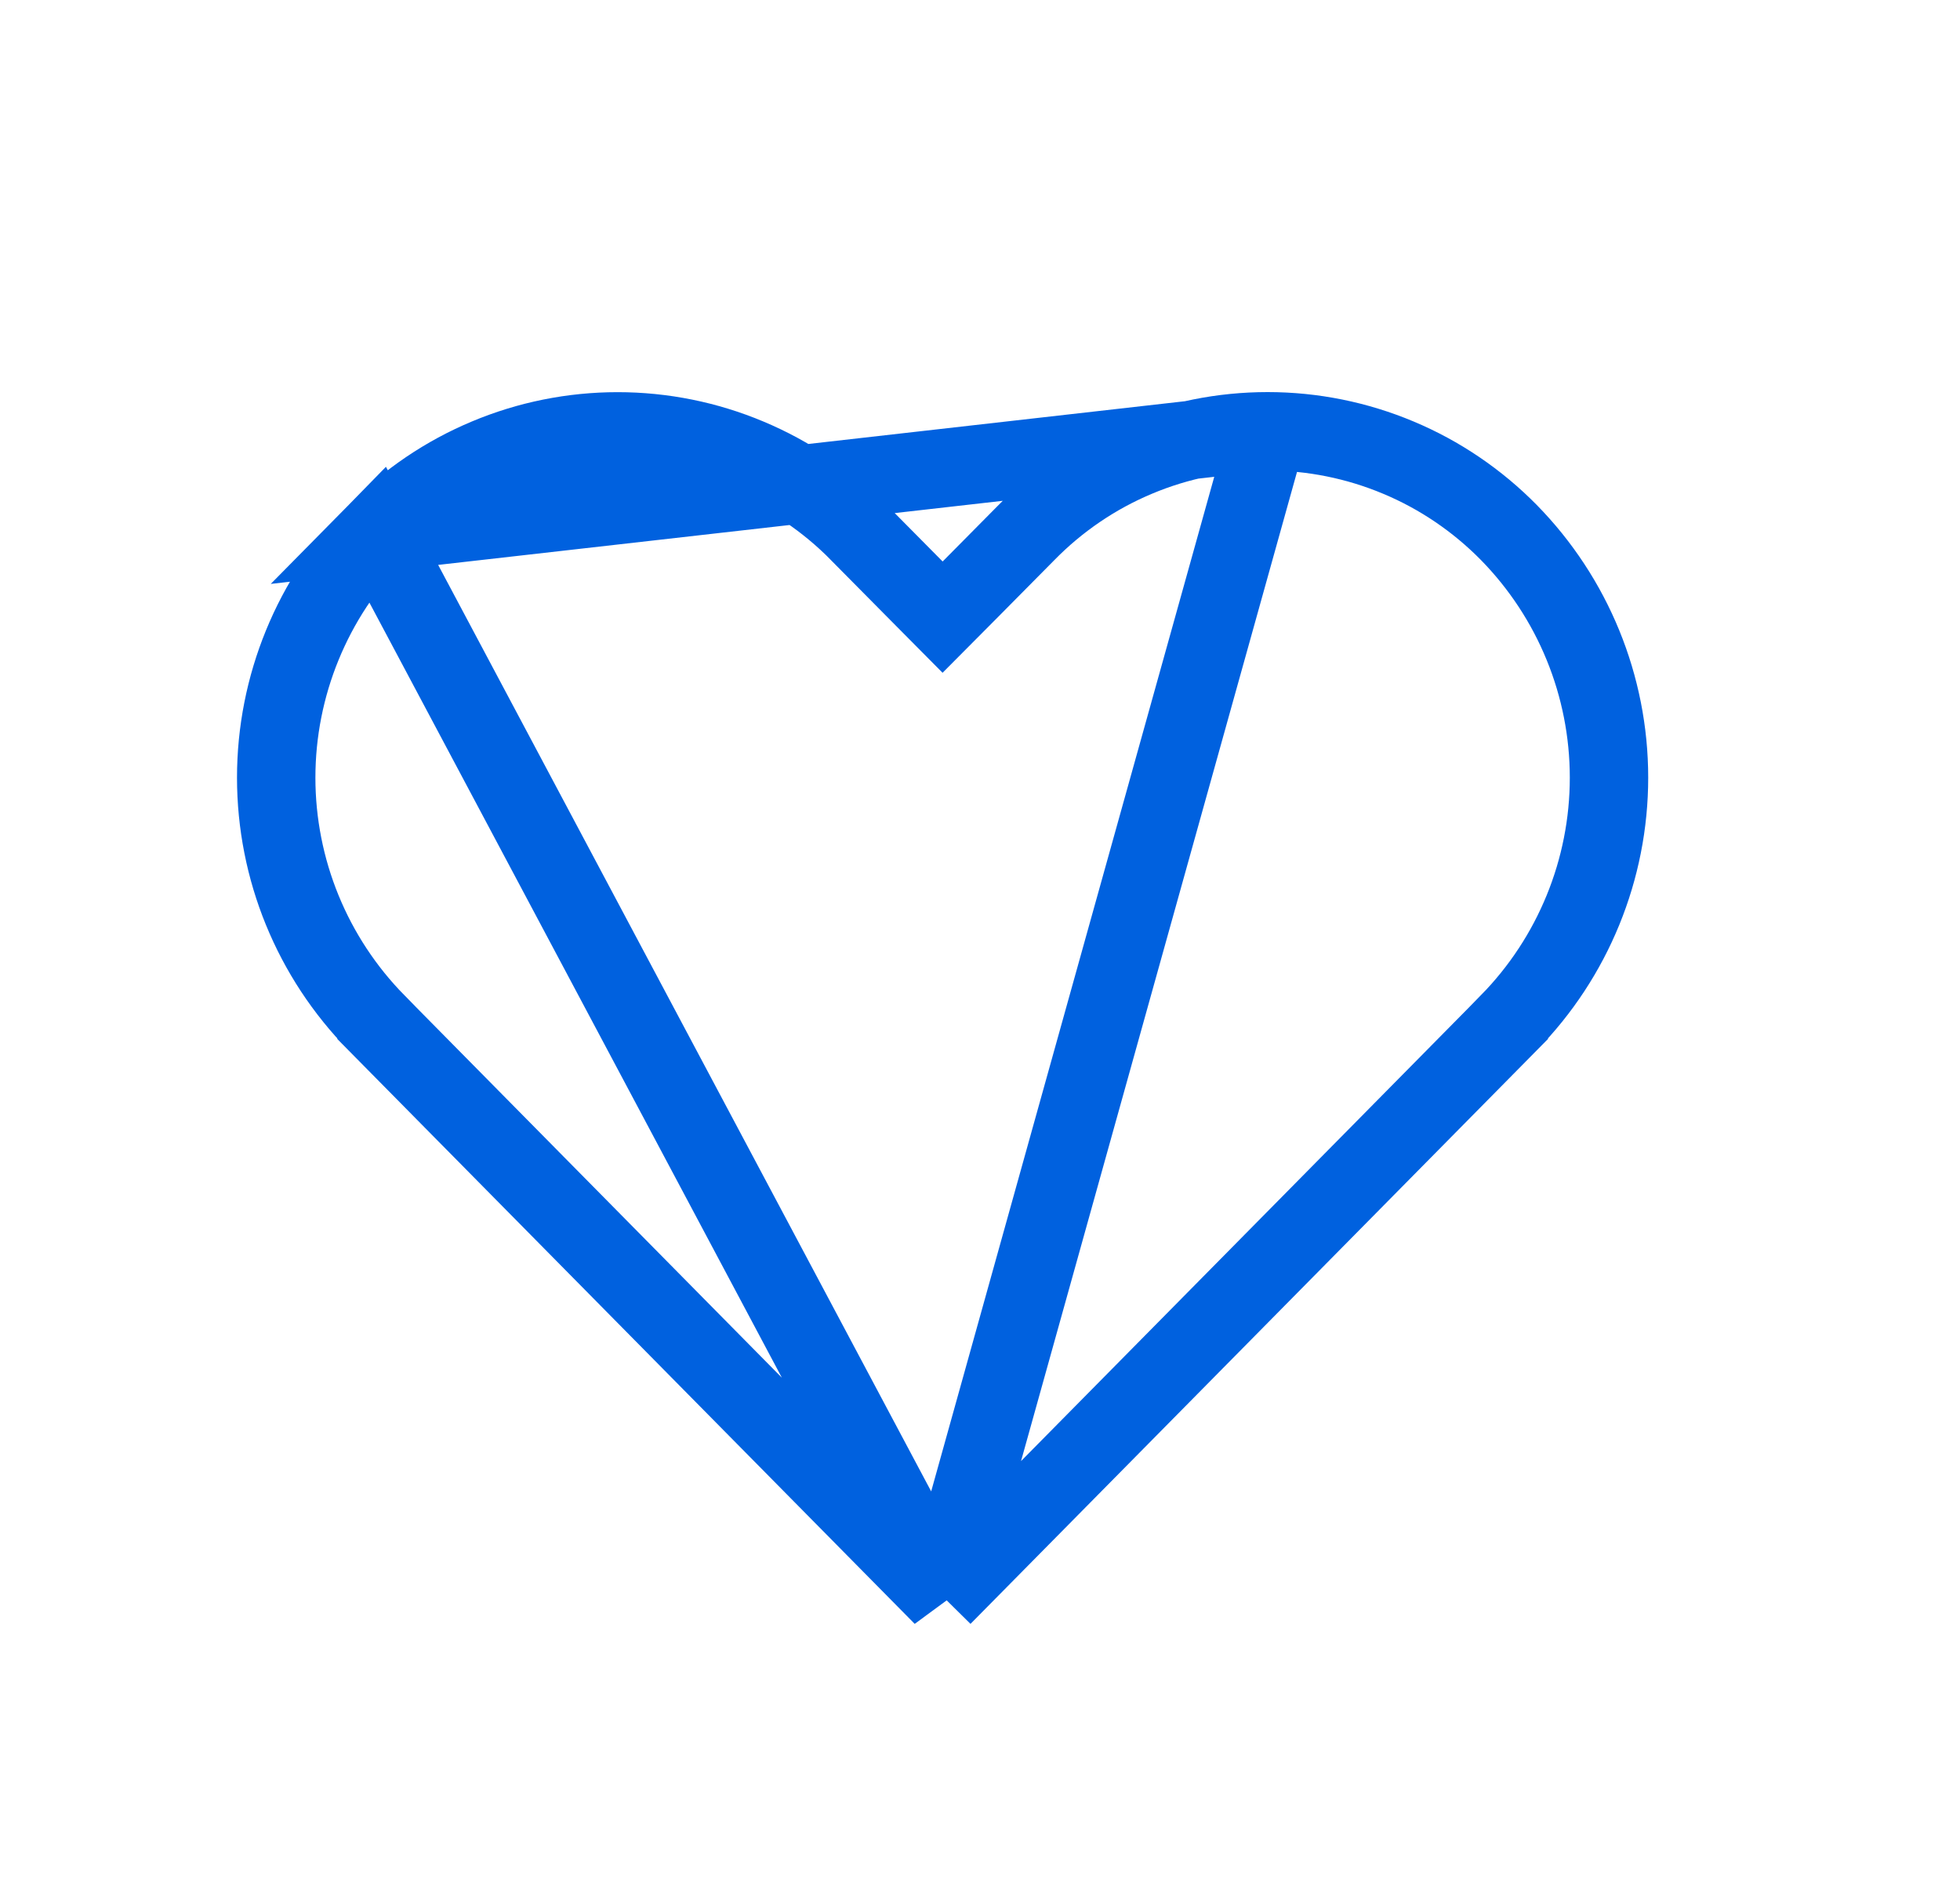 <svg width="25" height="24" viewBox="0 0 25 24" fill="none" xmlns="http://www.w3.org/2000/svg">
<path d="M16.169 5.5L16.169 5.5C15.596 5.5 15.029 5.613 14.501 5.835C13.973 6.056 13.495 6.381 13.094 6.79L13.092 6.792L13.092 6.792L12.379 7.512L12.023 7.87L11.668 7.512L10.955 6.792L10.954 6.79C10.552 6.382 10.073 6.058 9.545 5.837C9.017 5.615 8.45 5.501 7.878 5.501C7.305 5.501 6.738 5.615 6.21 5.837C5.682 6.058 5.204 6.382 4.802 6.79L16.169 5.5ZM16.169 5.5C16.742 5.5 17.308 5.614 17.837 5.836C18.365 6.057 18.843 6.382 19.245 6.79C20.064 7.625 20.523 8.747 20.523 9.917C20.523 11.086 20.064 12.209 19.245 13.043C19.245 13.043 19.245 13.043 19.245 13.044L12.023 20.357M16.169 5.5L12.023 20.357M12.023 20.357L4.802 13.044C4.802 13.043 4.802 13.043 4.802 13.043C3.982 12.209 3.523 11.086 3.523 9.917C3.523 8.747 3.983 7.625 4.802 6.79L12.023 20.357Z" stroke="#0061DF"/>
</svg>
